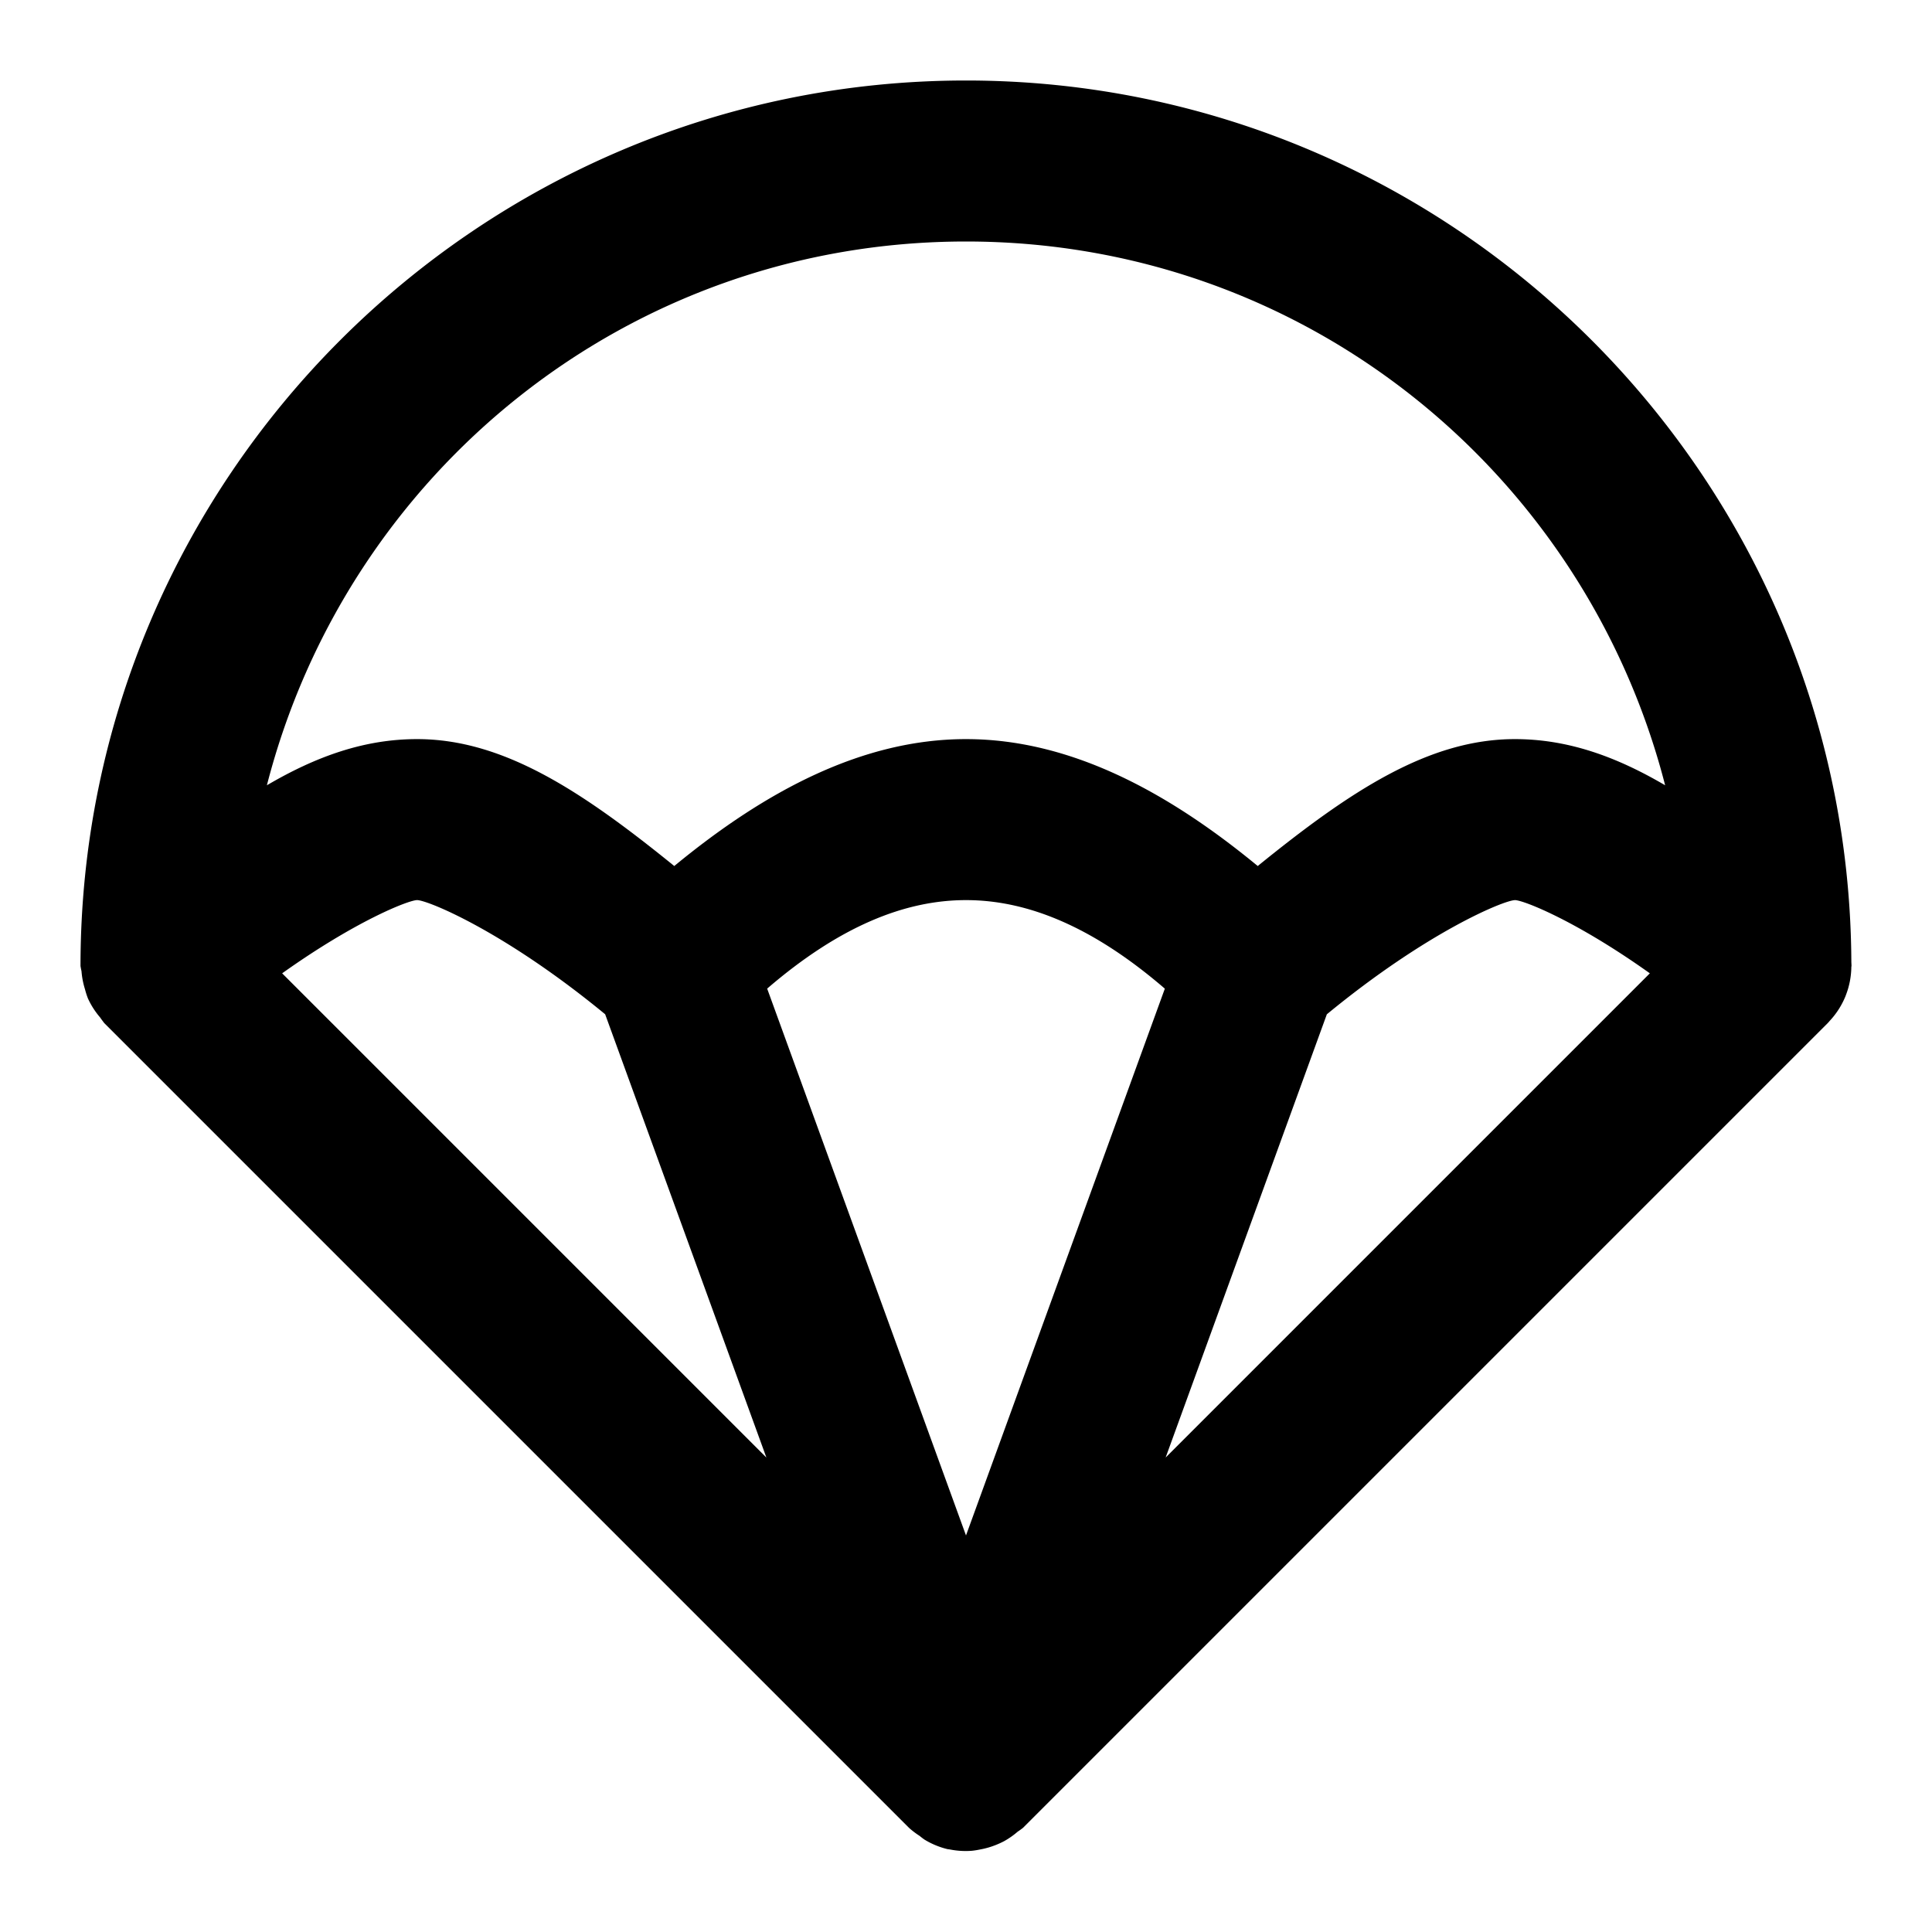 <svg xmlns="http://www.w3.org/2000/svg" width="48" height="48" viewBox="0 0 48 48"><path d="M24 2C11.873 2 2 11.873 2 24a2 2 0 0 0 .025.13 2 2 0 0 0 .086.446 2 2 0 0 0 .075.233 2 2 0 0 0 .302.47 2 2 0 0 0 .08.11l.018.025 20 20a2 2 0 0 0 .26.197 2 2 0 0 0 .117.09 2 2 0 0 0 .576.24l.059.008a2 2 0 0 0 .55.033 2 2 0 0 0 .206-.033 2 2 0 0 0 .386-.111 2 2 0 0 0 .213-.098 2 2 0 0 0 .33-.232 2 2 0 0 0 .131-.094l20-20 .03-.033.011-.014a2 2 0 0 0 .395-.615l.011-.03a2 2 0 0 0 .135-.702L46 24c0-.04-.004-.08-.004-.121C45.93 11.809 36.086 2 24 2zm0 4c8.404 0 15.373 5.742 17.37 13.51-1.245-.73-2.439-1.147-3.733-1.147-2.147 0-4.099 1.296-6.389 3.153-2.278-1.878-4.69-3.153-7.248-3.153-2.559 0-4.97 1.275-7.248 3.153-2.29-1.857-4.242-3.153-6.389-3.153-1.294 0-2.488.417-3.732 1.147C8.627 11.742 15.596 6 24 6zM10.363 22.363c.258 0 2.164.773 4.672 2.836l4.006 11.014L7.01 24.182c1.834-1.306 3.143-1.819 3.353-1.819zm13.637 0c1.506 0 3.129.64 4.94 2.2L24 38.148l-4.94-13.586c1.811-1.559 3.434-2.199 4.94-2.199zm13.637 0c.21 0 1.52.513 3.353 1.819l-12.03 12.03L32.965 25.2c2.508-2.063 4.414-2.836 4.672-2.836z"/></svg>